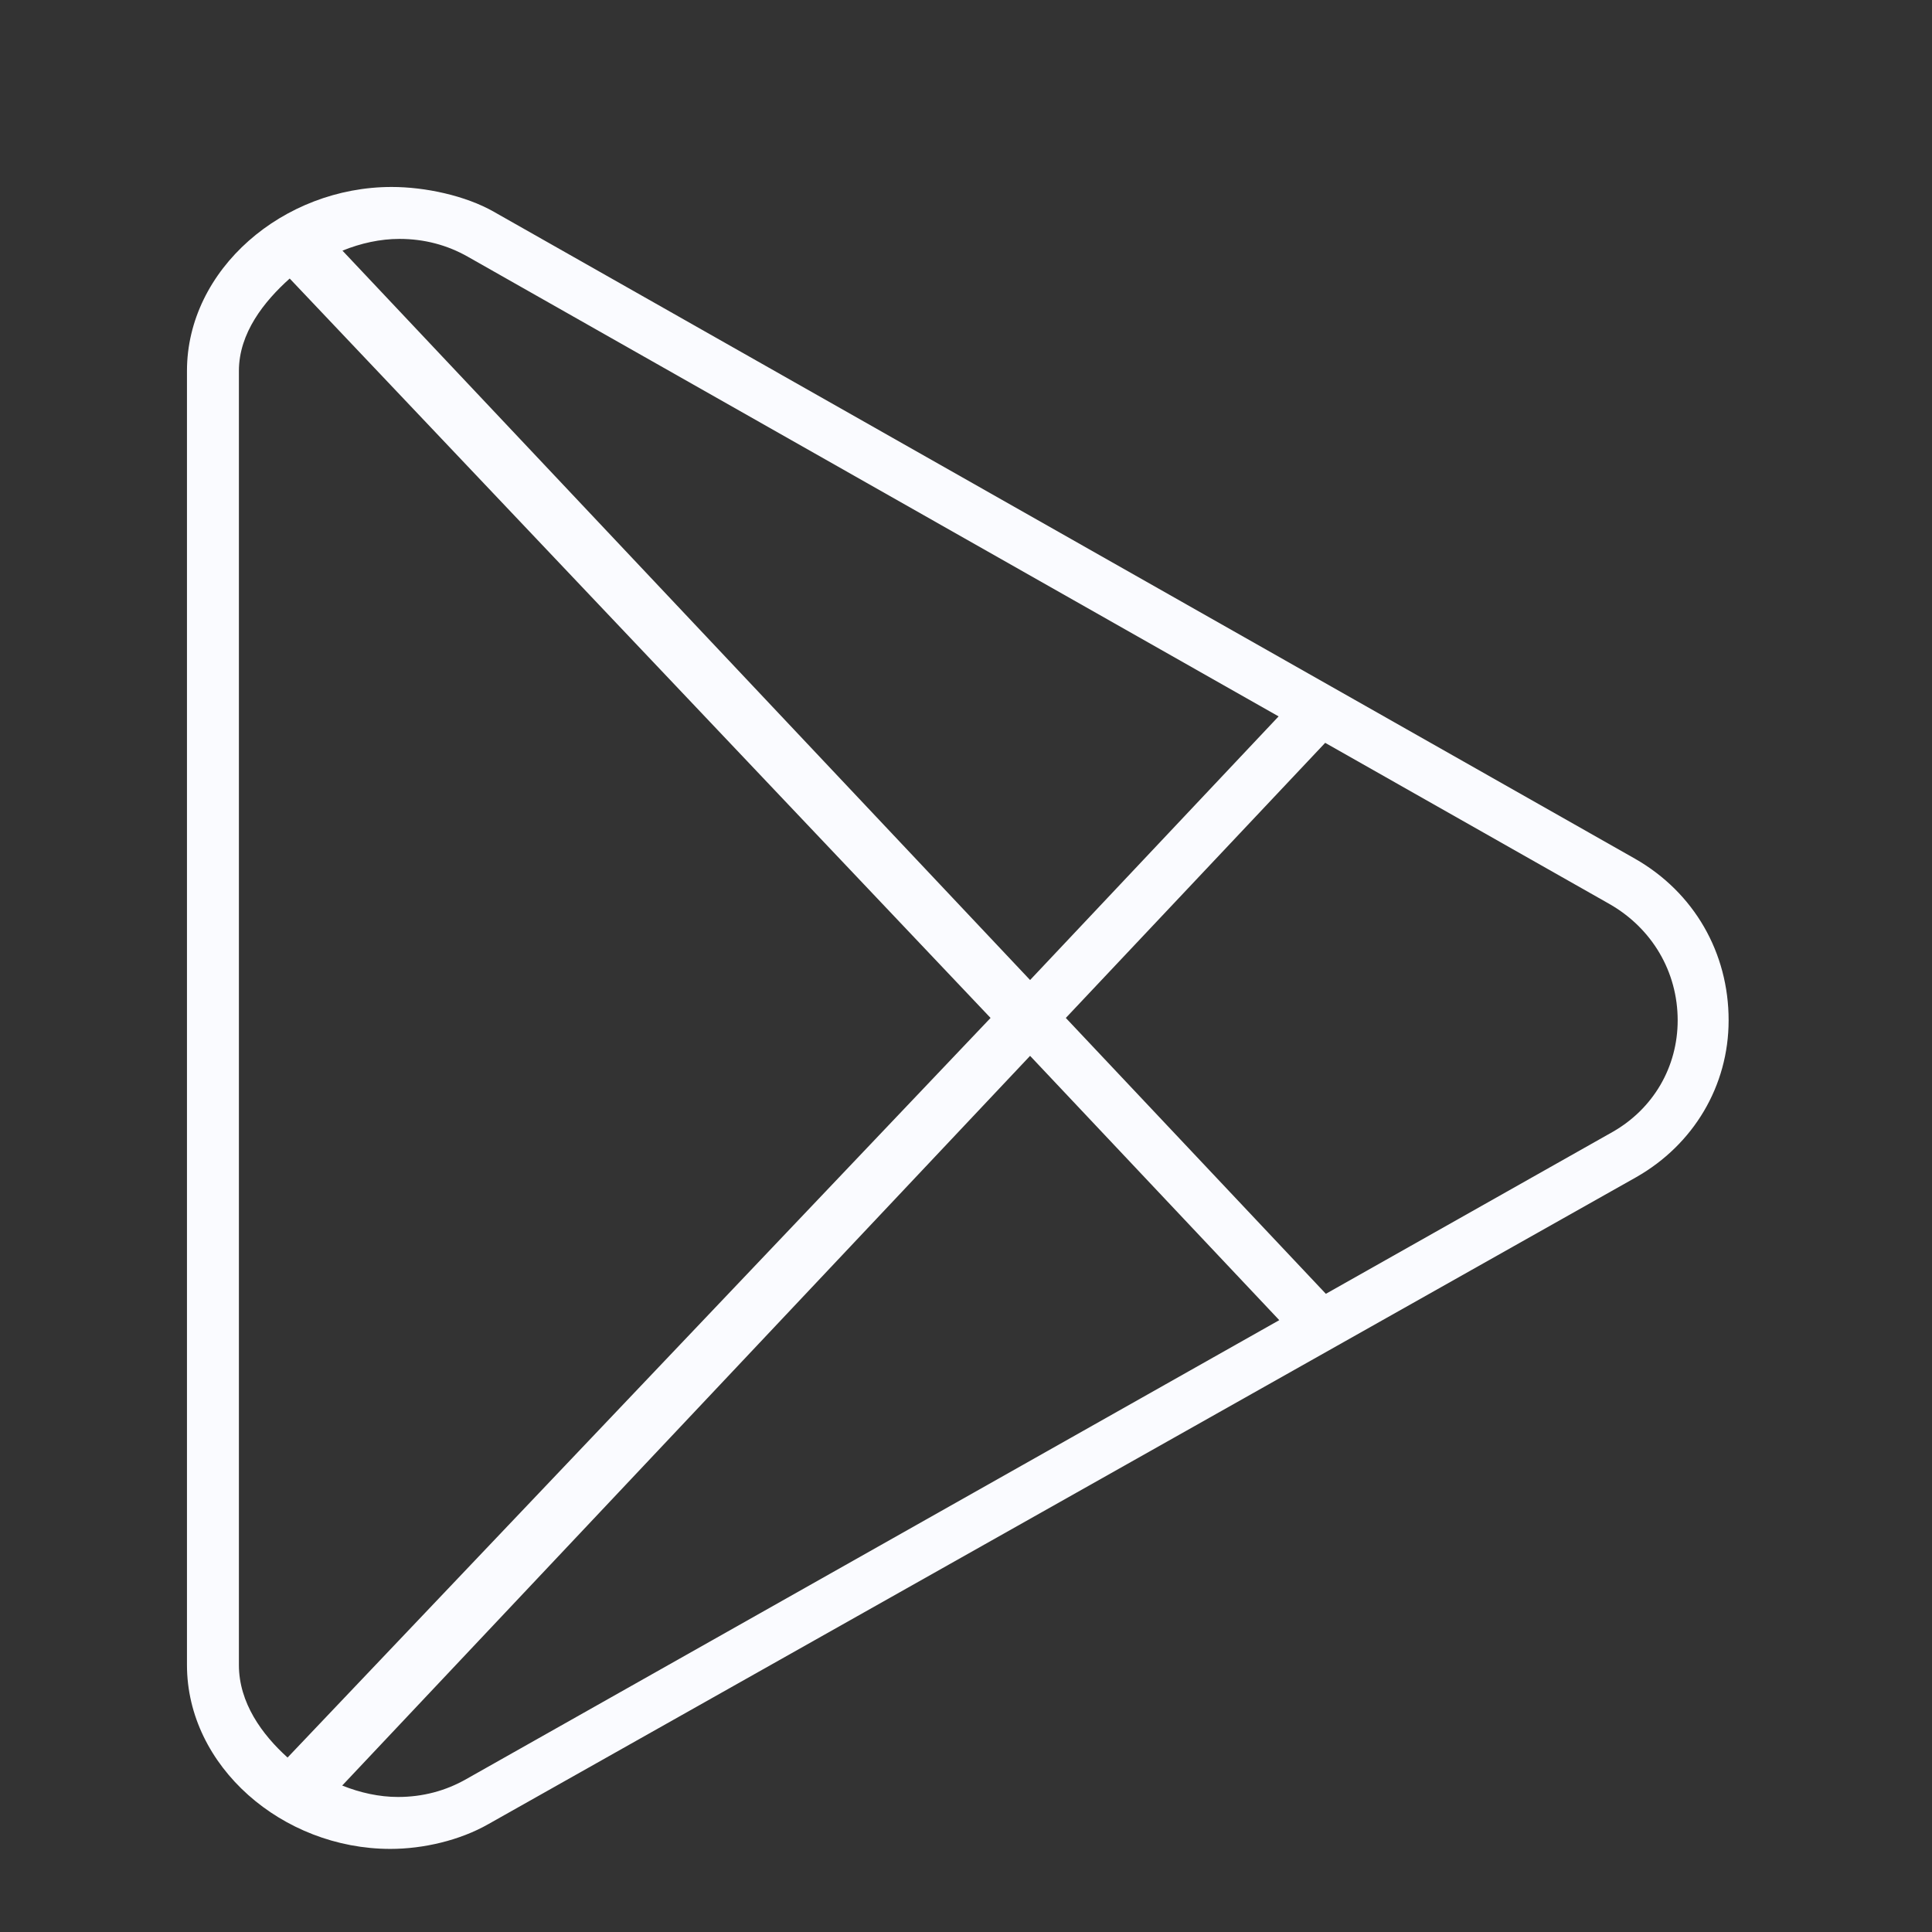 <svg version="1.1" id="Layer_1" xmlns="http://www.w3.org/2000/svg" xmlns:xlink="http://www.w3.org/1999/xlink" width="64px" height="64px" viewBox="-3.6 -3.6 37.20 37.20" enable-background="new 0 0 30 32" xml:space="preserve" fill="#ffffff" stroke="#ffffff" stroke-width="0"><rect x="-3.6" y="-3.6" width="37.20" height="37.20" fill="#333333" stroke="none"/><g id="SVGRepo_bgCarrier" stroke-width="0"></g><g id="SVGRepo_tracerCarrier" stroke-linecap="round" stroke-linejoin="round"></g><g id="SVGRepo_iconCarrier"> <g> <path fill="#fafbff" d="M27.881,12.934L5.908,0.477C5.36,0.165,4.584,0,3.942,0C1.851,0,0,1.589,0,3.542v24.916 C0,30.411,1.839,32,3.916,32c0.638,0,1.339-0.165,1.885-0.476l22.106-12.459c1.102-0.628,1.777-1.757,1.777-3.019 C29.685,14.748,29.022,13.585,27.881,12.934z M5.413,1.346l15.606,8.848l-4.785,5.076L2.994,1.226C3.347,1.083,3.721,1,4.091,1 C4.565,1,5.01,1.116,5.413,1.346z M1,28.458V3.542c0-0.728,0.484-1.337,0.978-1.779L15.473,16L1.937,30.241 C1.446,29.798,1,29.188,1,28.458z M5.381,30.654C4.979,30.884,4.536,31,4.064,31c-0.362,0-0.729-0.081-1.075-0.22l13.245-14.05 l4.798,5.089L5.381,30.654z M27.45,18.195l-5.521,3.117L16.922,16l4.994-5.297l5.47,3.101c0.825,0.47,1.317,1.308,1.317,2.242 C28.703,16.945,28.234,17.748,27.45,18.195z"></path> </g> </g></svg>